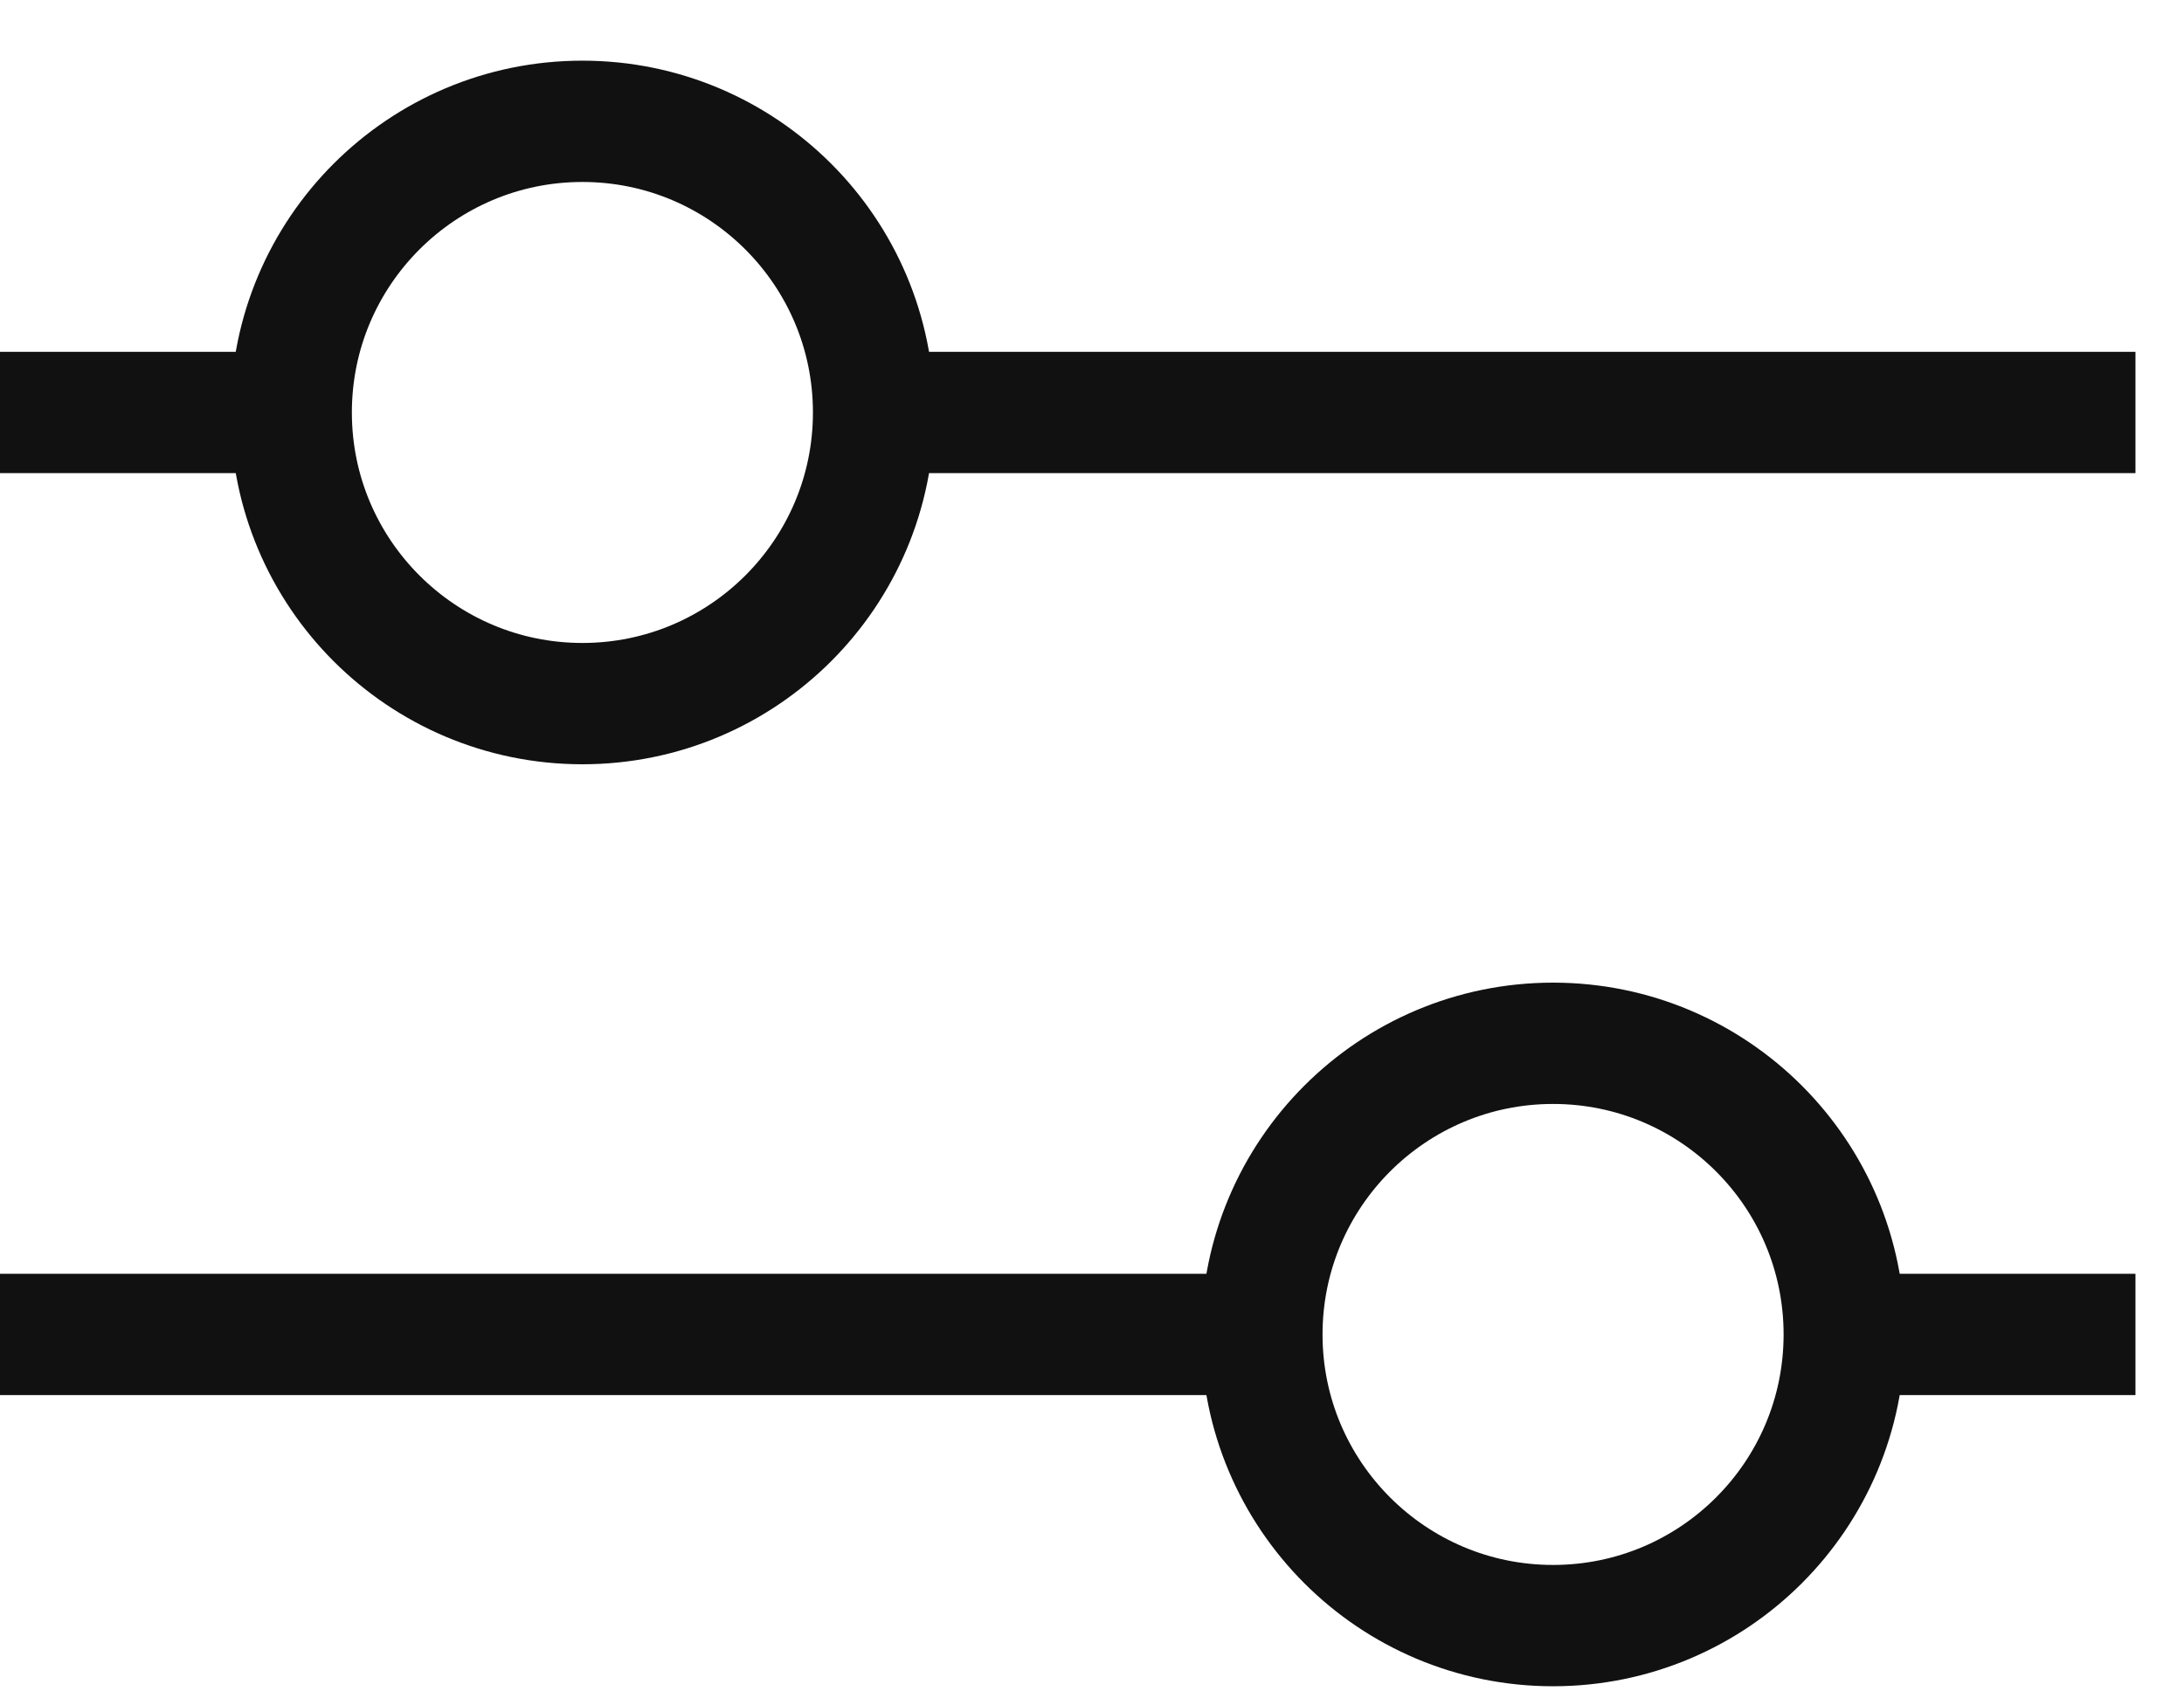 <svg width="18" height="14" viewBox="0 0 18 14" fill="none" xmlns="http://www.w3.org/2000/svg">
<g id="three-slider-horizontal">
<path id="Vector" d="M7.2 3.4C7.2 2.075 6.125 1 4.8 1C3.475 1 2.4 2.075 2.4 3.4M7.2 3.4C7.2 4.725 6.125 5.8 4.8 5.8C3.475 5.8 2.4 4.725 2.4 3.4M7.2 3.4H17.6M2.4 3.4H0M10.4 11C10.4 9.675 11.475 8.6 12.8 8.6C14.126 8.6 15.2 9.675 15.2 11M10.4 11C10.4 12.325 11.475 13.4 12.8 13.4C14.126 13.4 15.2 12.325 15.2 11M10.4 11H0M15.2 11H17.6" stroke="#111111"/>
</g>
</svg>

